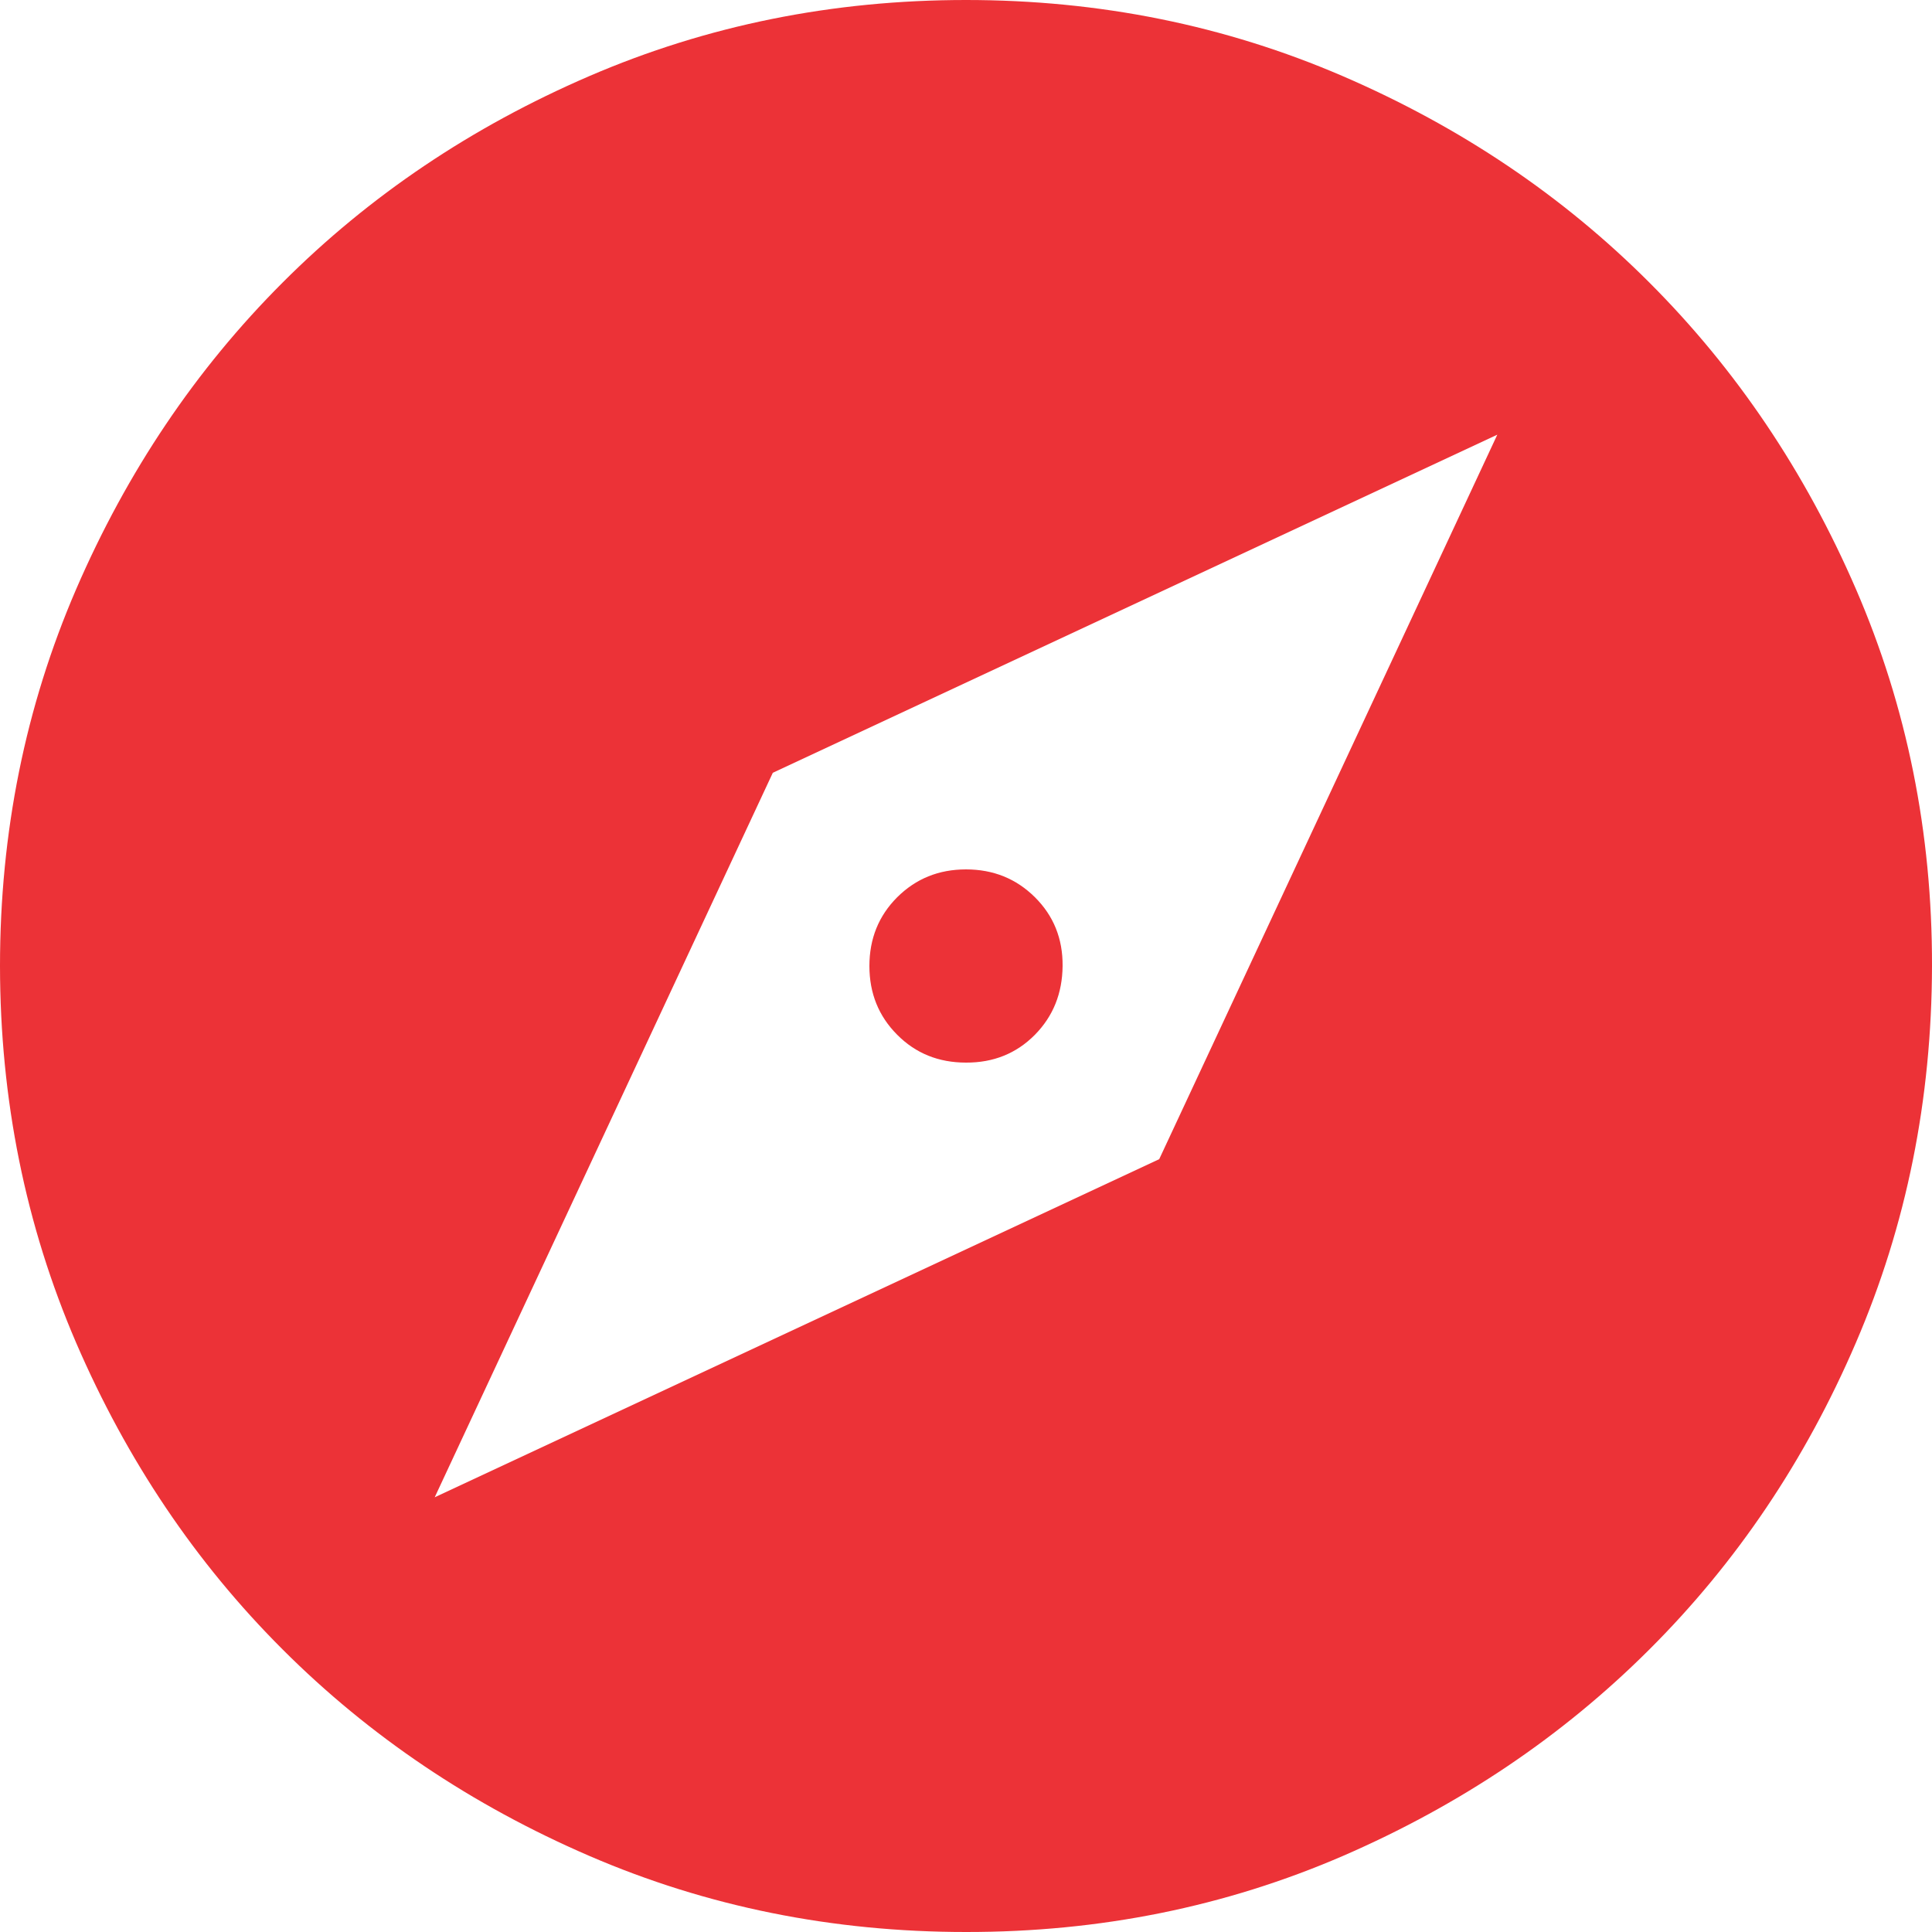 <svg width="15" height="15" viewBox="0 0 15 15" fill="none" xmlns="http://www.w3.org/2000/svg">
<path d="M3.375 11.625L9 9L11.625 3.375L6 6L3.375 11.625ZM7.5 8.25C7.287 8.25 7.109 8.178 6.966 8.034C6.822 7.89 6.75 7.712 6.75 7.5C6.75 7.288 6.822 7.11 6.966 6.966C7.111 6.822 7.288 6.75 7.5 6.75C7.712 6.75 7.89 6.822 8.035 6.966C8.18 7.11 8.252 7.288 8.25 7.5C8.248 7.712 8.177 7.89 8.034 8.035C7.891 8.179 7.713 8.251 7.5 8.25ZM7.5 15C6.463 15 5.487 14.803 4.575 14.409C3.663 14.015 2.869 13.481 2.194 12.806C1.519 12.132 0.985 11.338 0.591 10.425C0.198 9.512 0.001 8.537 9.49366e-07 7.5C-0 6.463 0.197 5.488 0.591 4.575C0.986 3.662 1.52 2.868 2.194 2.194C2.868 1.519 3.662 0.985 4.575 0.591C5.489 0.197 6.463 0 7.5 0C8.537 0 9.511 0.197 10.425 0.591C11.338 0.985 12.132 1.519 12.806 2.194C13.48 2.868 14.015 3.662 14.41 4.575C14.805 5.488 15.002 6.463 15 7.5C14.998 8.537 14.802 9.512 14.409 10.425C14.017 11.338 13.482 12.132 12.806 12.806C12.13 13.481 11.336 14.015 10.425 14.41C9.513 14.804 8.539 15.001 7.5 15Z" fill="#EC3237"/>
</svg>

